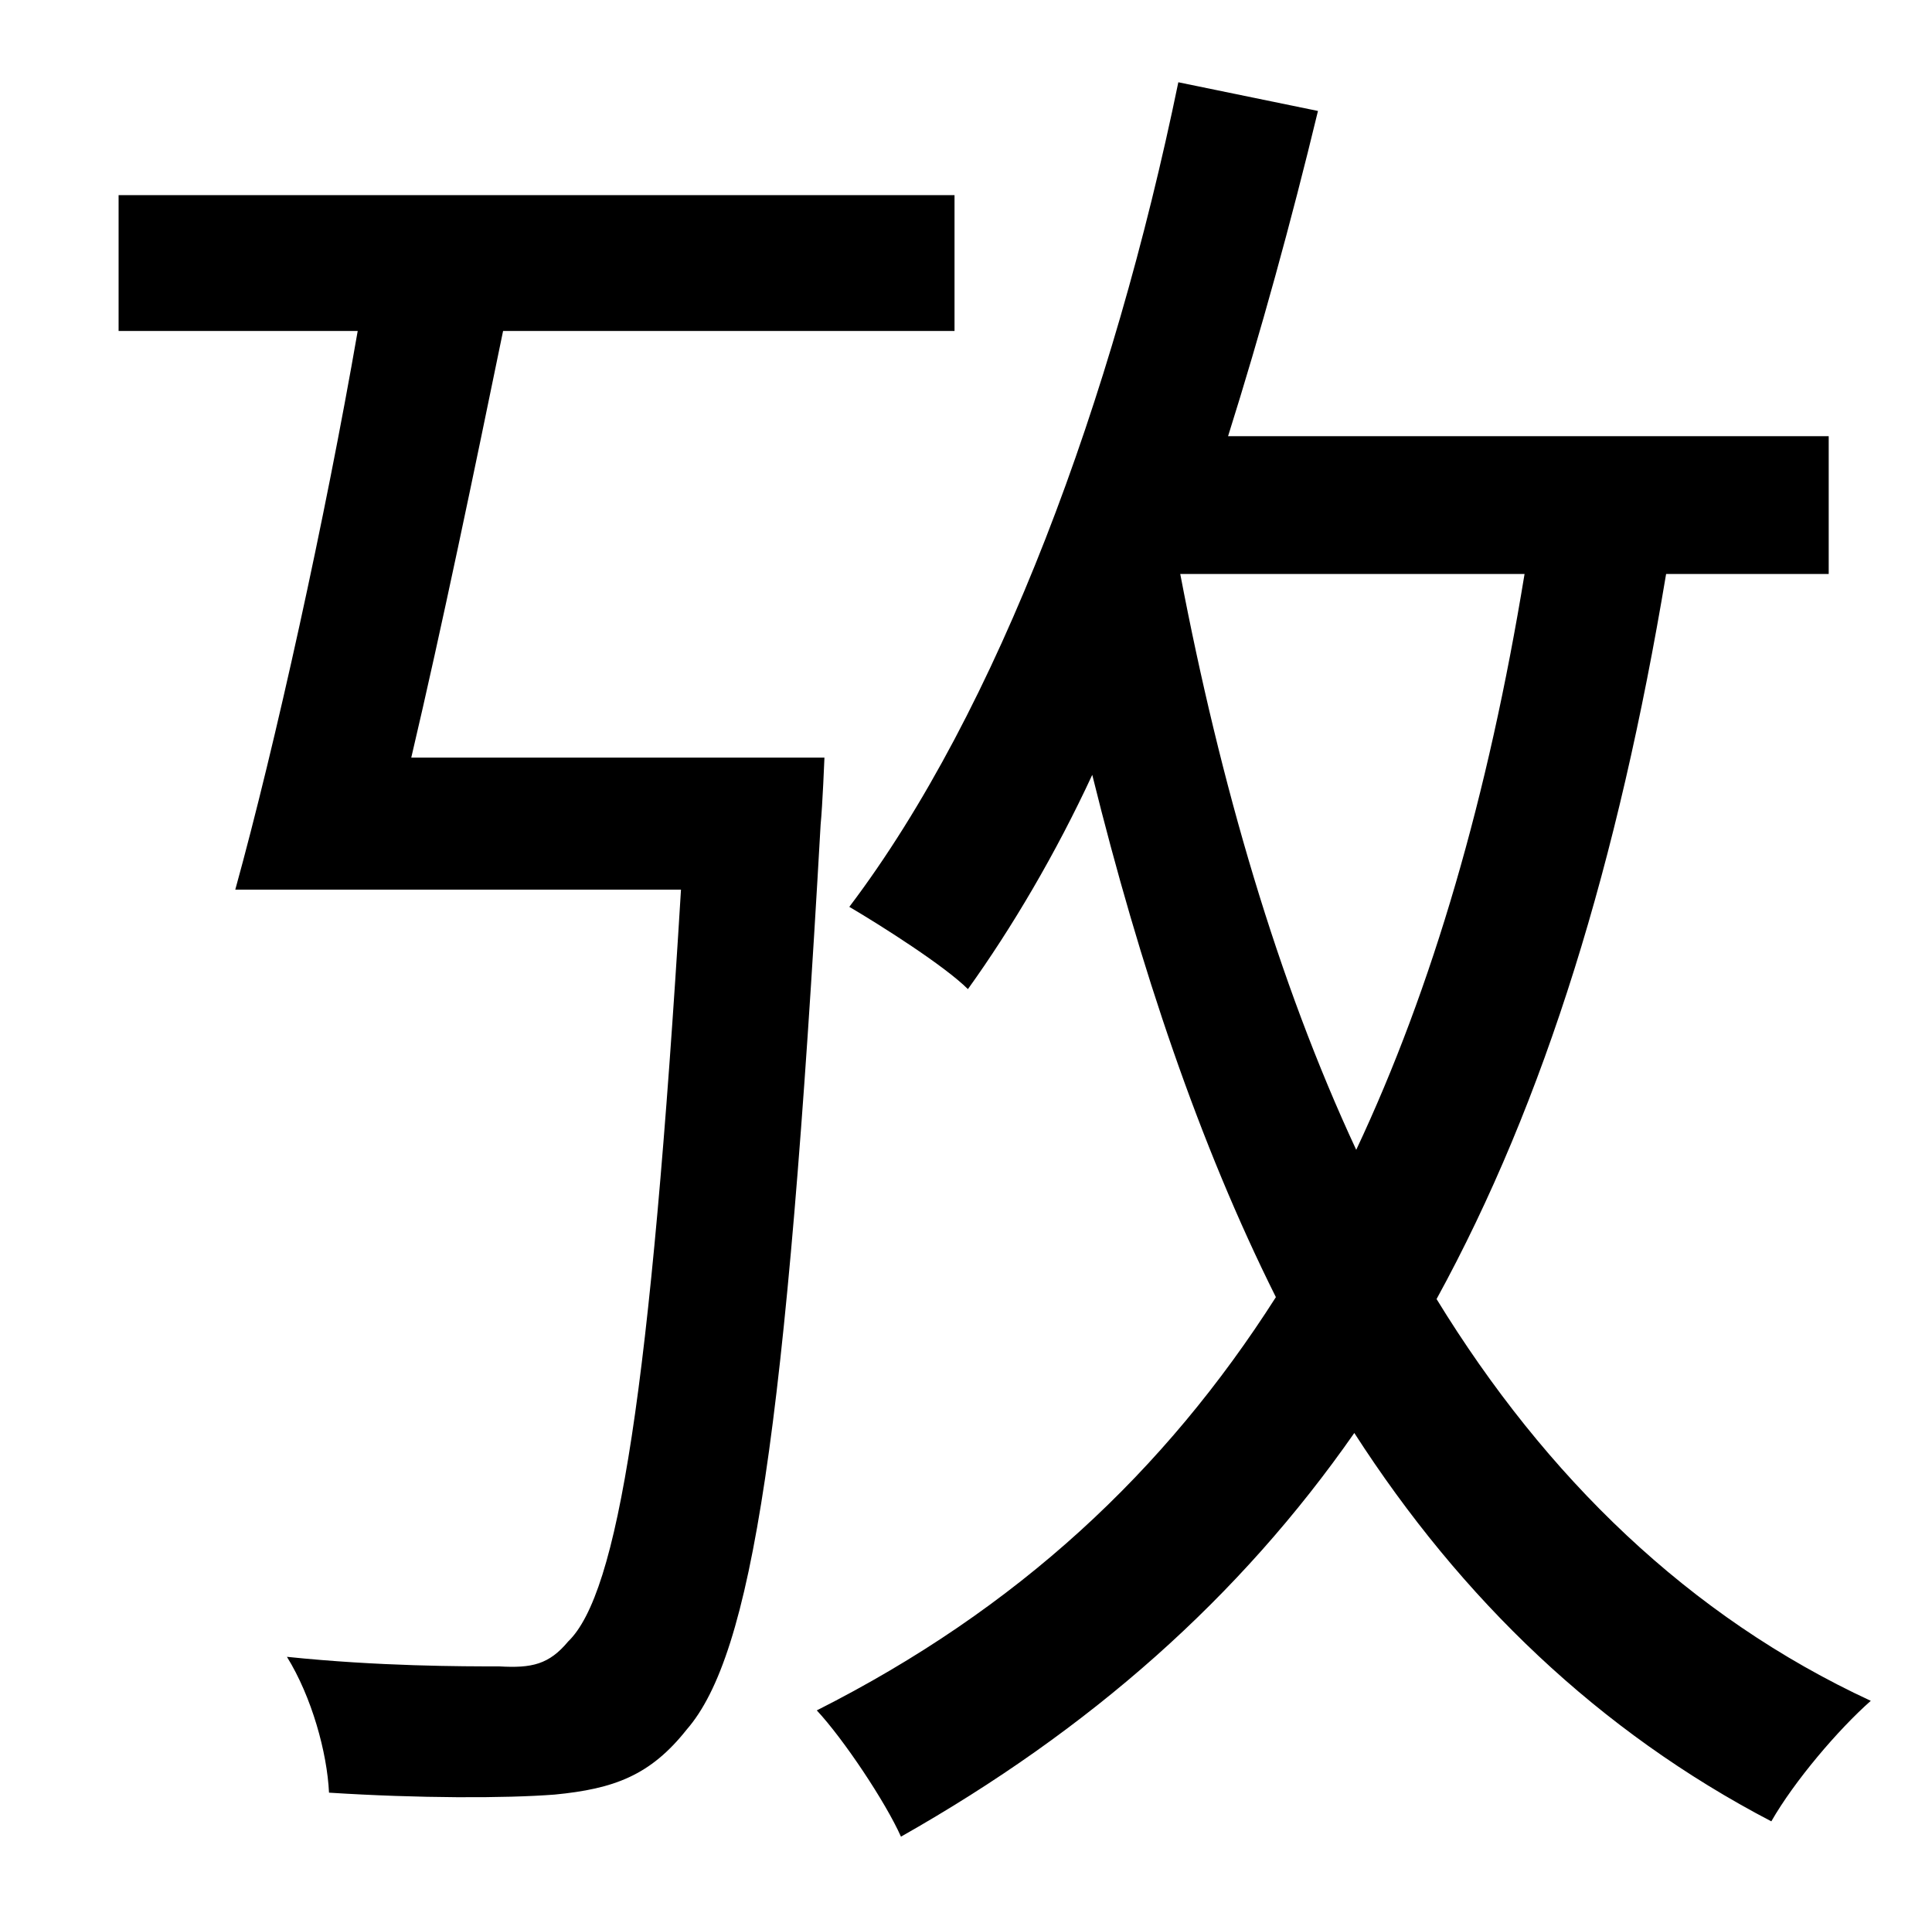 <?xml version="1.0" standalone="no"?>
<!DOCTYPE svg PUBLIC "-//W3C//DTD SVG 1.1//EN" "http://www.w3.org/Graphics/SVG/1.1/DTD/svg11.dtd" >
<svg xmlns="http://www.w3.org/2000/svg" xmlns:xlink="http://www.w3.org/1999/xlink" version="1.1" viewBox="-10 0 1010 1000">
   <path fill="currentColor"
d="M205 396h216s-1 25 -2 35c-18 319 -36 434 -70 473c-19 24 -38 31 -69 34c-26 2 -71 2 -118 -1c-1 -21 -9 -50 -22 -71c48 5 92 5 111 5c17 1 26 -1 36 -13c26 -25 43 -130 59 -393h-233c21 -76 47 -194 64 -292h-125v-71h437v71h-236c-15 73 -32 155 -48 223zM787 300
h-180c21 110 51 213 92 301c40 -85 69 -185 88 -301zM946 300h-85c-25 150 -63 275 -120 379c57 93 132 166 227 210c-17 15 -40 42 -52 63c-90 -47 -162 -116 -218 -203c-60 86 -138 155 -237 211c-8 -18 -30 -51 -44 -66c105 -53 182 -125 240 -216
c-40 -80 -71 -172 -96 -273c-19 41 -42 80 -65 112c-12 -12 -45 -33 -62 -43c78 -103 138 -266 172 -431l73 15c-14 58 -30 116 -47 170h314v72z" />
</svg>
